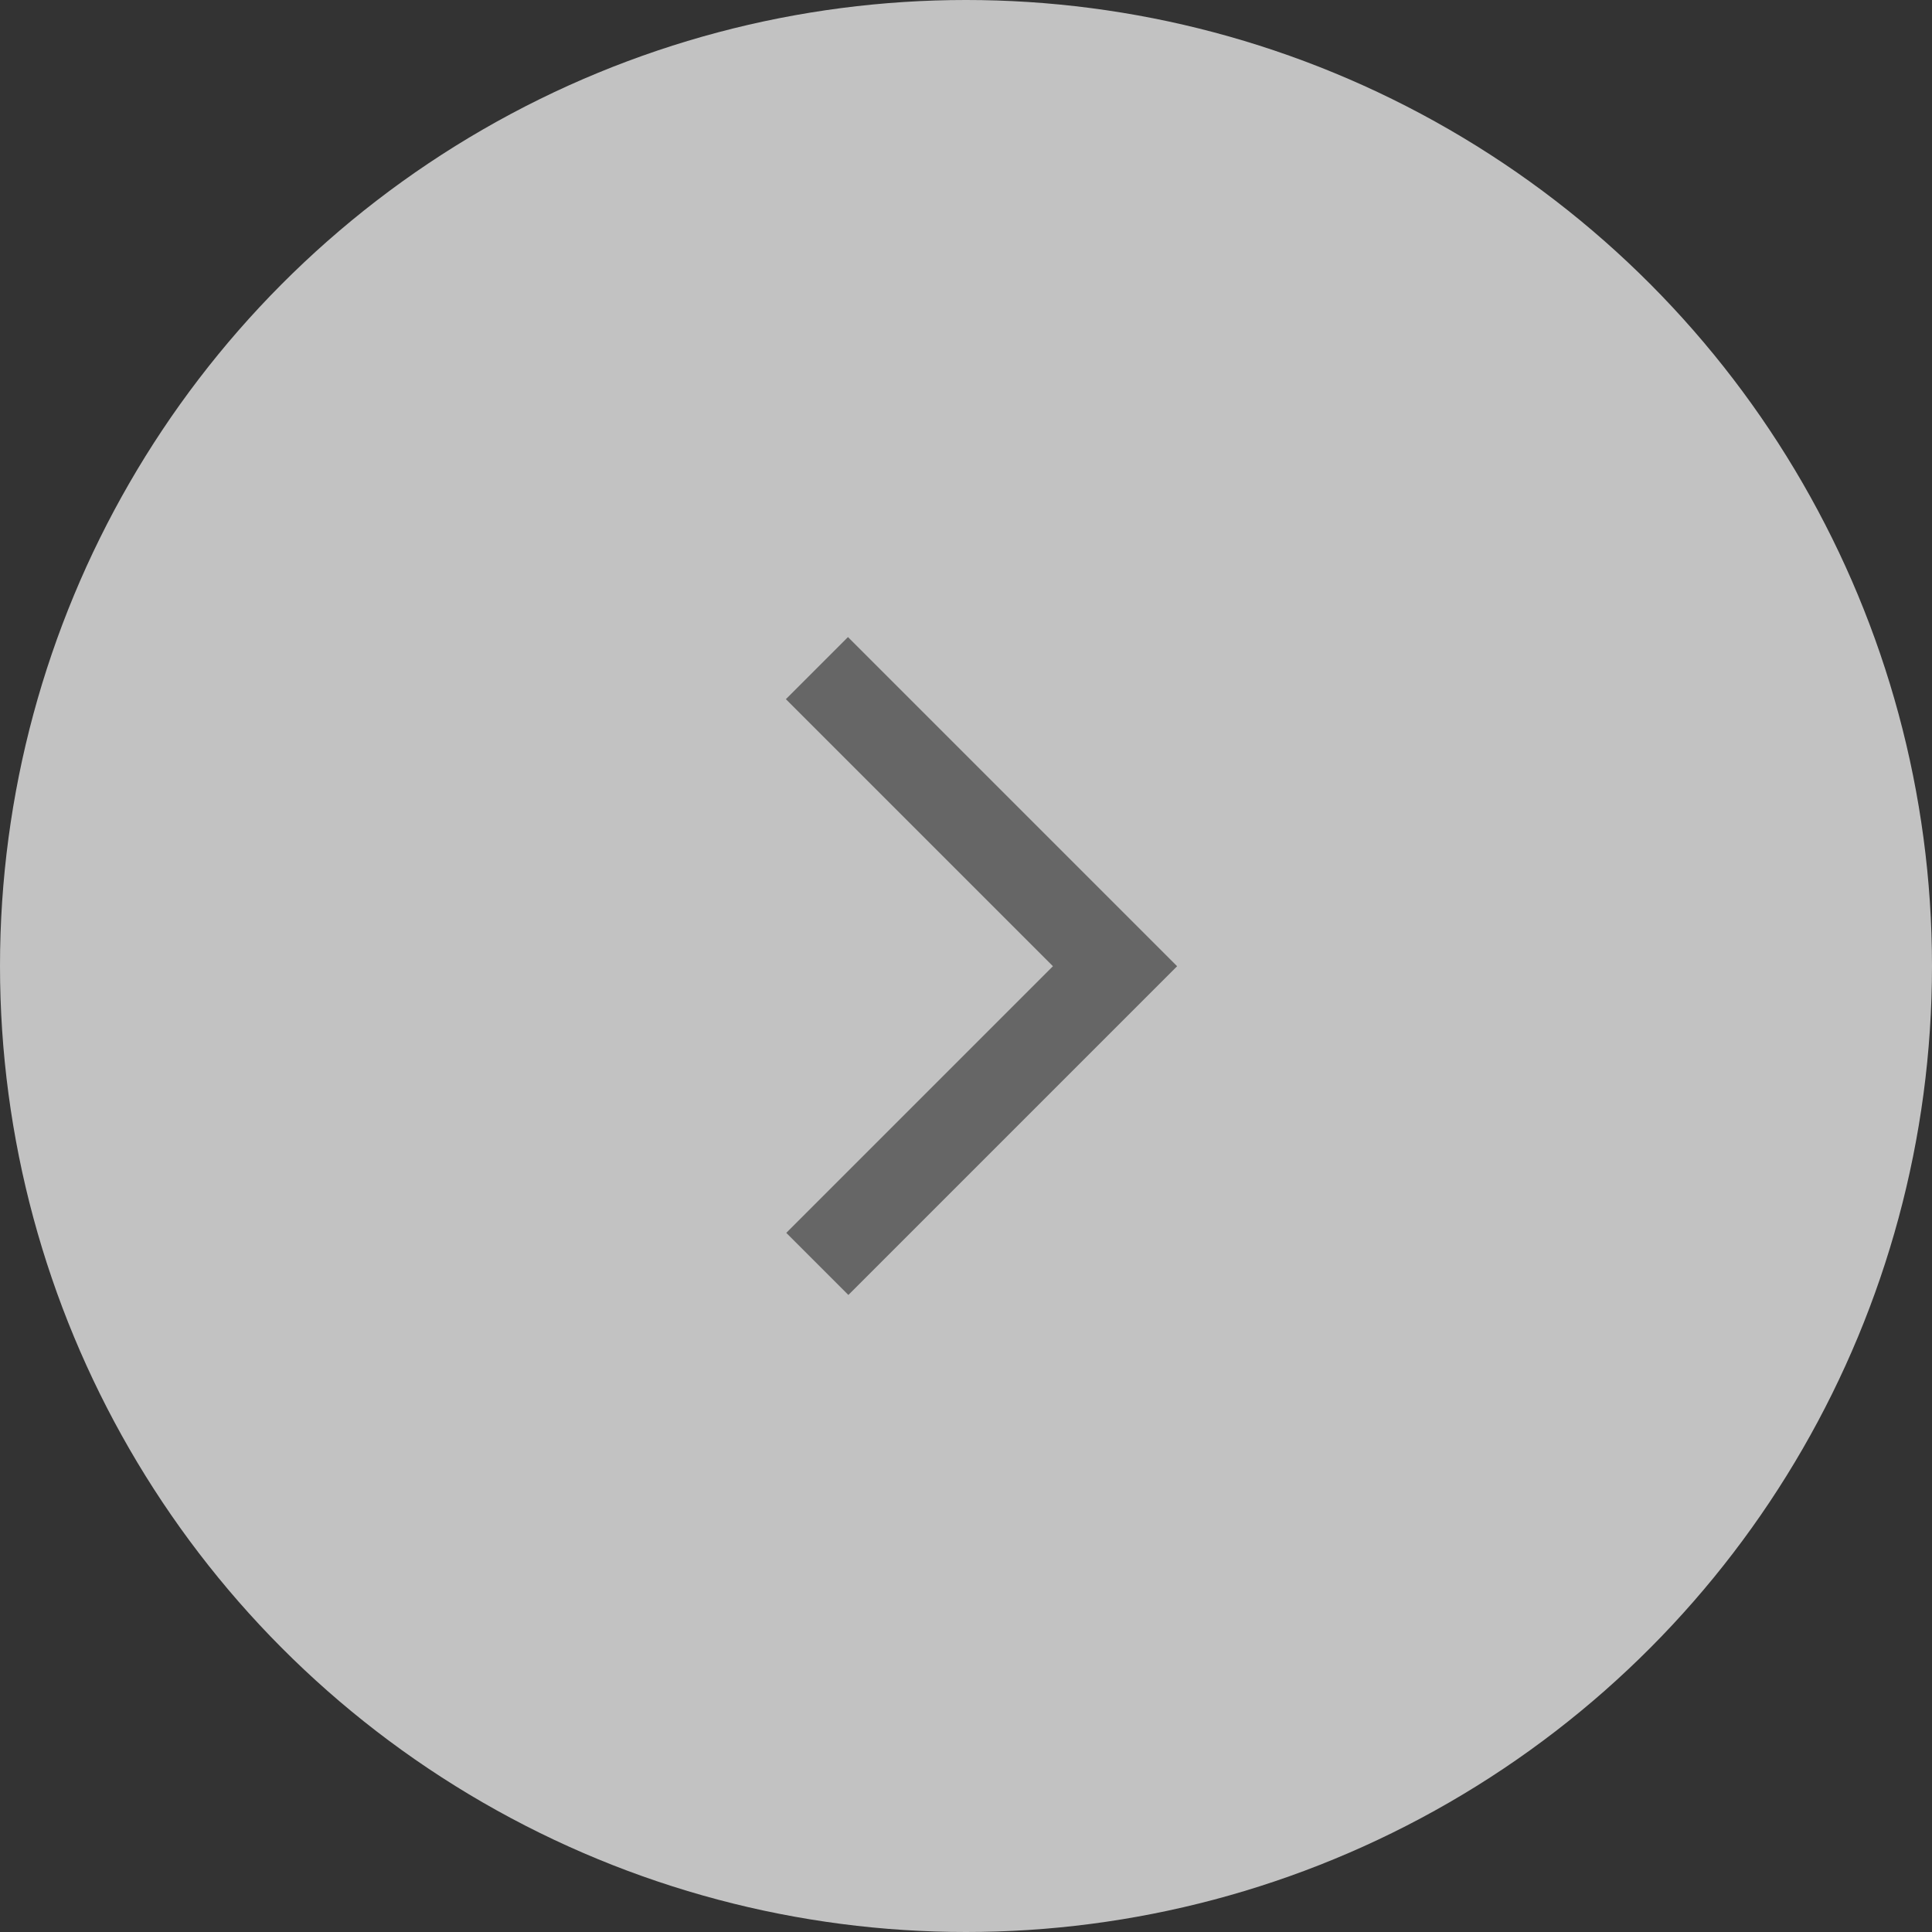 <svg width="44" height="44" viewBox="0 0 44 44" xmlns="http://www.w3.org/2000/svg"><rect x="0" y="0" width="44" height="44" fill="#333333" stroke="none"/><g transform="matrix(-1 0 0 1 44 0)" fill="none"><circle fill-opacity=".7" fill="#fff" cx="22" cy="22" r="22"/><path stroke="#666" stroke-width="2" d="M25.395 15.216l-6.789 6.789 6.78 6.78"/></g></svg>
